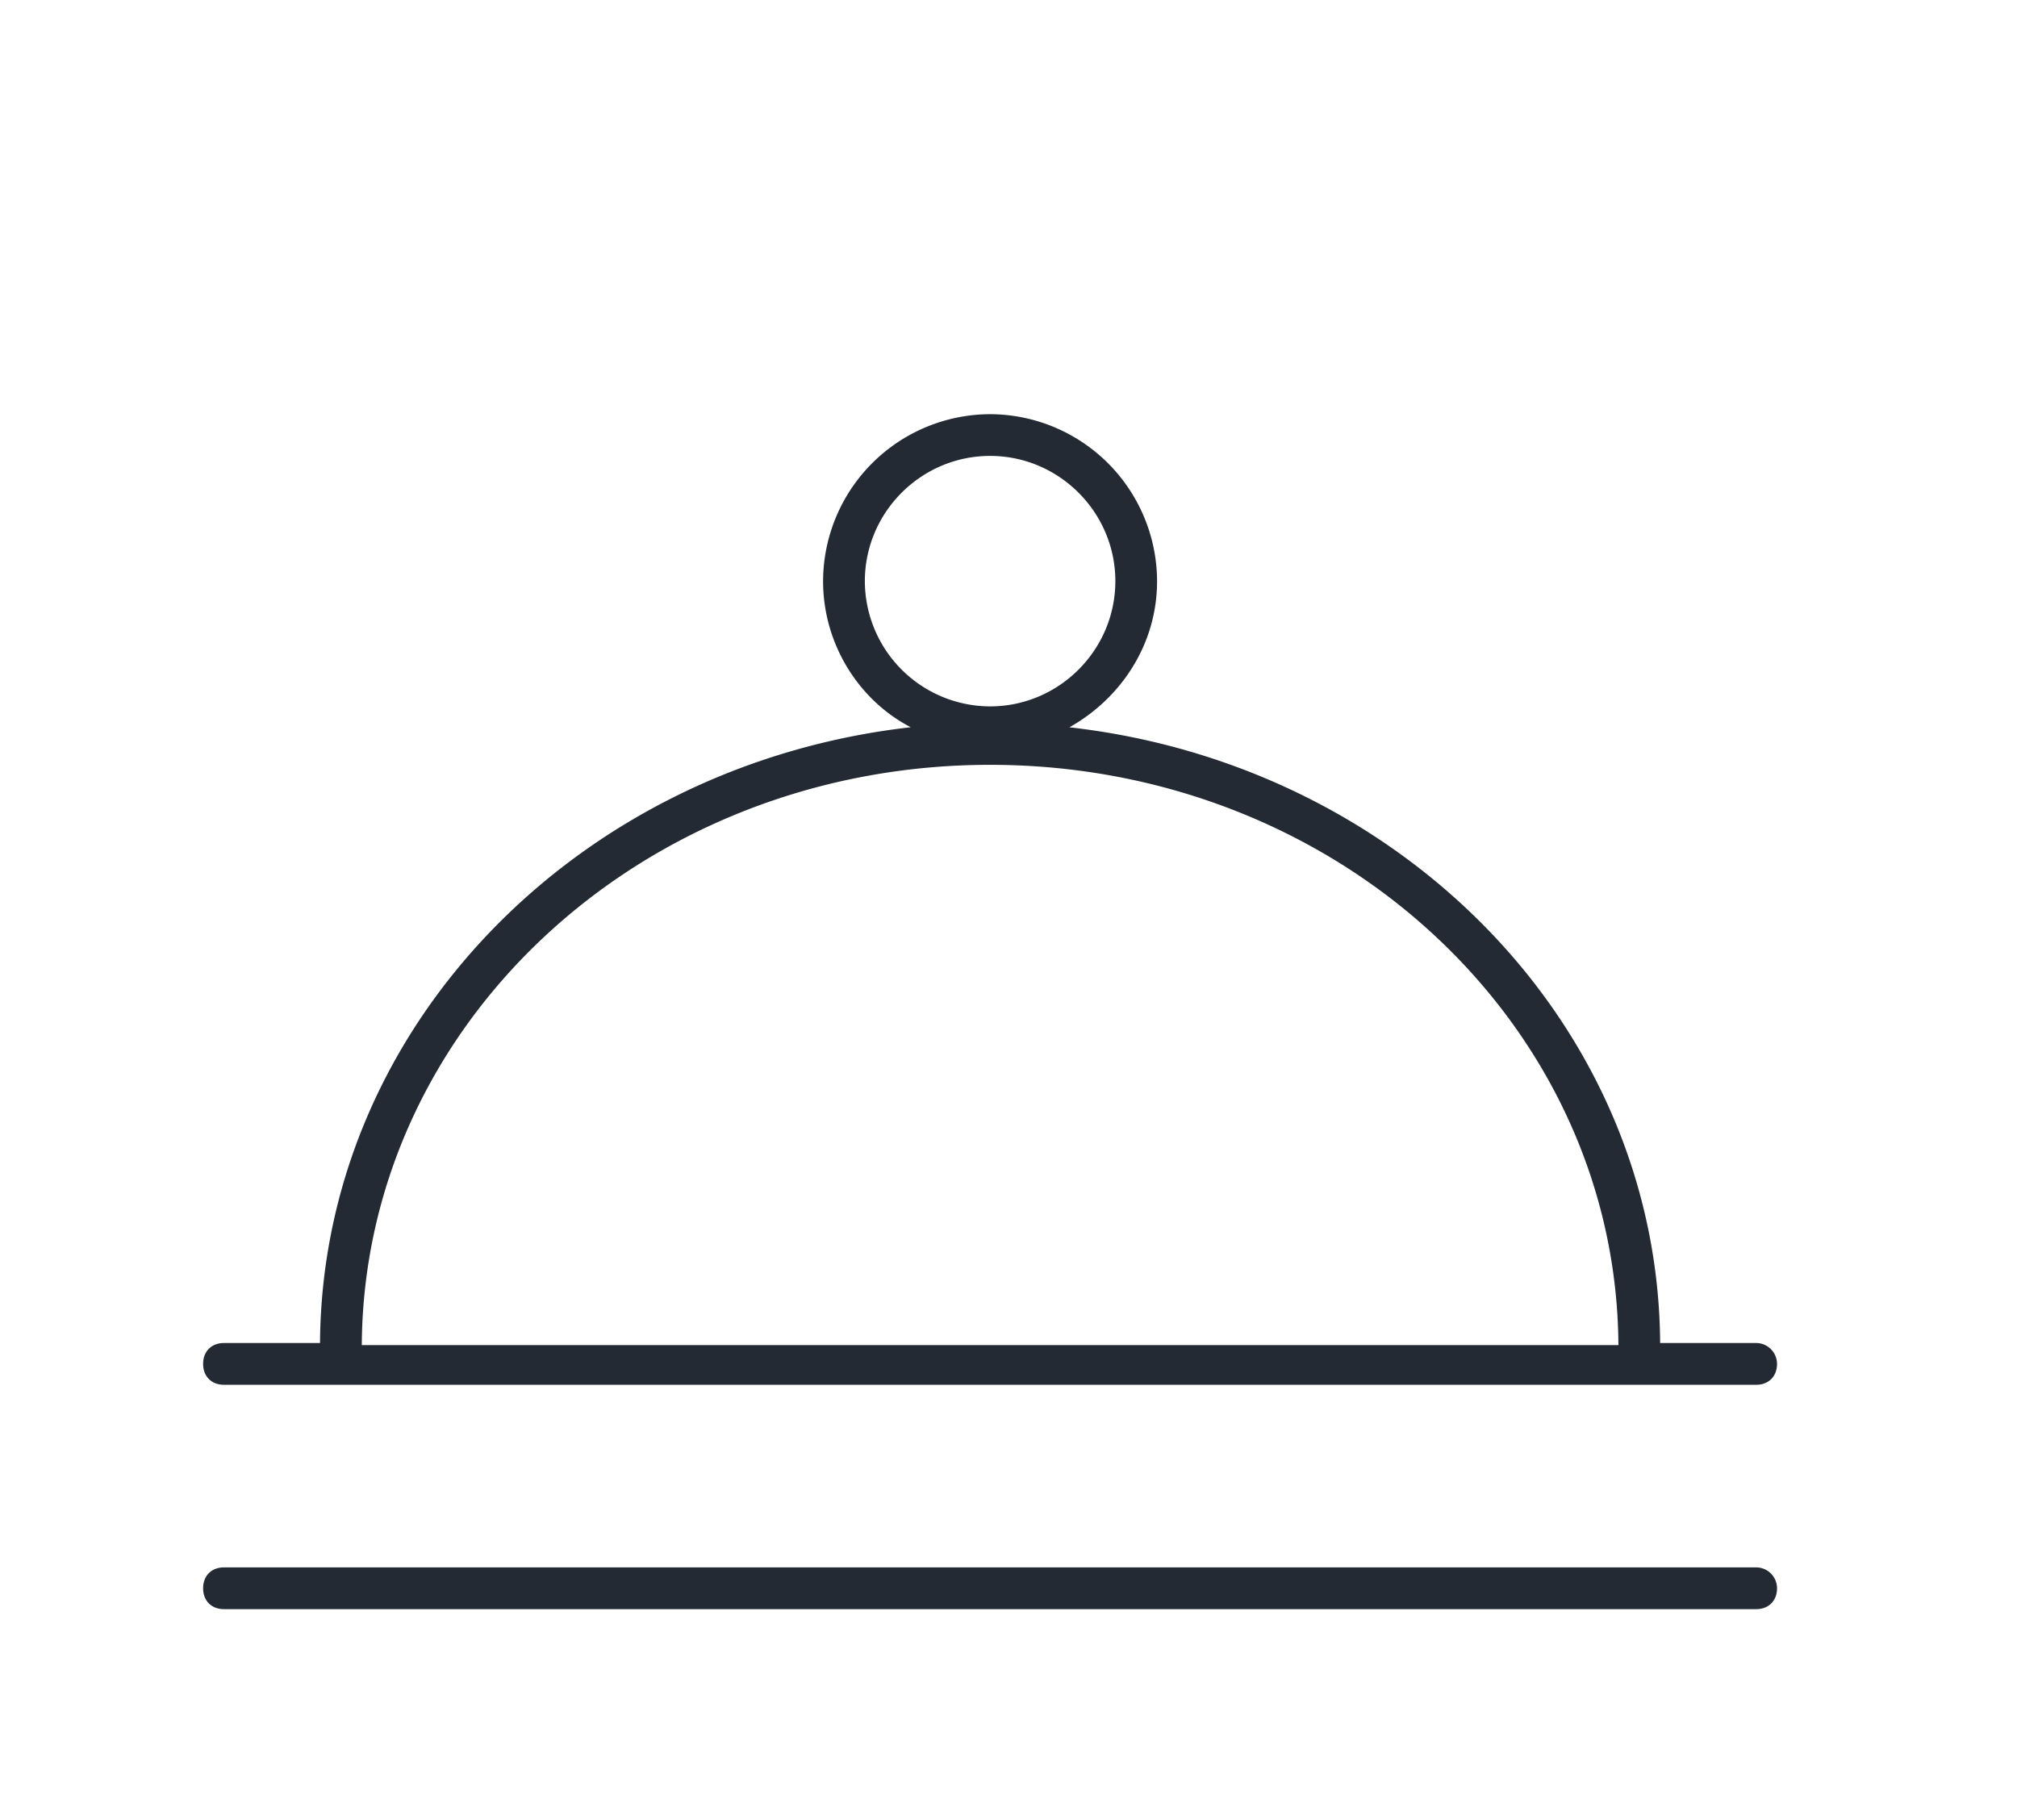 <svg width="41" height="37" fill="none" xmlns="http://www.w3.org/2000/svg"><g clip-path="url(#clip0_547_11628)" filter="url(#filter0_d_547_11628)" fill="#232A34"><path d="M35.698 23.302h-1.952c-.042-6.45-5.261-11.754-12.008-12.517 1.06-.595 1.782-1.698 1.782-2.97a3.404 3.404 0 00-3.394-3.395 3.404 3.404 0 00-3.395 3.394c0 1.273.721 2.42 1.782 2.97-6.746.764-11.965 6.068-12.008 12.518H4.553c-.254 0-.424.17-.424.424 0 .255.17.425.424.425h31.145c.254 0 .424-.17.424-.425a.425.425 0 00-.424-.424zM17.58 7.814c0-1.4 1.146-2.546 2.546-2.546s2.546 1.146 2.546 2.546-1.146 2.546-2.546 2.546a2.553 2.553 0 01-2.546-2.546zm2.546 3.734c7.044 0 12.73 5.262 12.772 11.796H7.354c.043-6.534 5.728-11.796 12.772-11.796zm15.572 16.315H4.553c-.254 0-.424.17-.424.425 0 .254.17.424.424.424h31.145c.254 0 .424-.17.424-.424a.425.425 0 00-.424-.425z"/></g><defs><clipPath id="clip0_547_11628"><path fill="#fff" transform="translate(4.125 .566)" d="M0 0h32v32H0z"/></clipPath><filter id="filter0_d_547_11628" x=".125" y=".566" width="40" height="40" filterUnits="userSpaceOnUse" color-interpolation-filters="sRGB"><feFlood flood-opacity="0" result="BackgroundImageFix"/><feColorMatrix in="SourceAlpha" values="0 0 0 0 0 0 0 0 0 0 0 0 0 0 0 0 0 0 127 0" result="hardAlpha"/><feOffset dy="4"/><feGaussianBlur stdDeviation="2"/><feComposite in2="hardAlpha" operator="out"/><feColorMatrix values="0 0 0 0 0 0 0 0 0 0 0 0 0 0 0 0 0 0 0.25 0"/><feBlend in2="BackgroundImageFix" result="effect1_dropShadow_547_11628"/><feBlend in="SourceGraphic" in2="effect1_dropShadow_547_11628" result="shape"/></filter></defs></svg>
